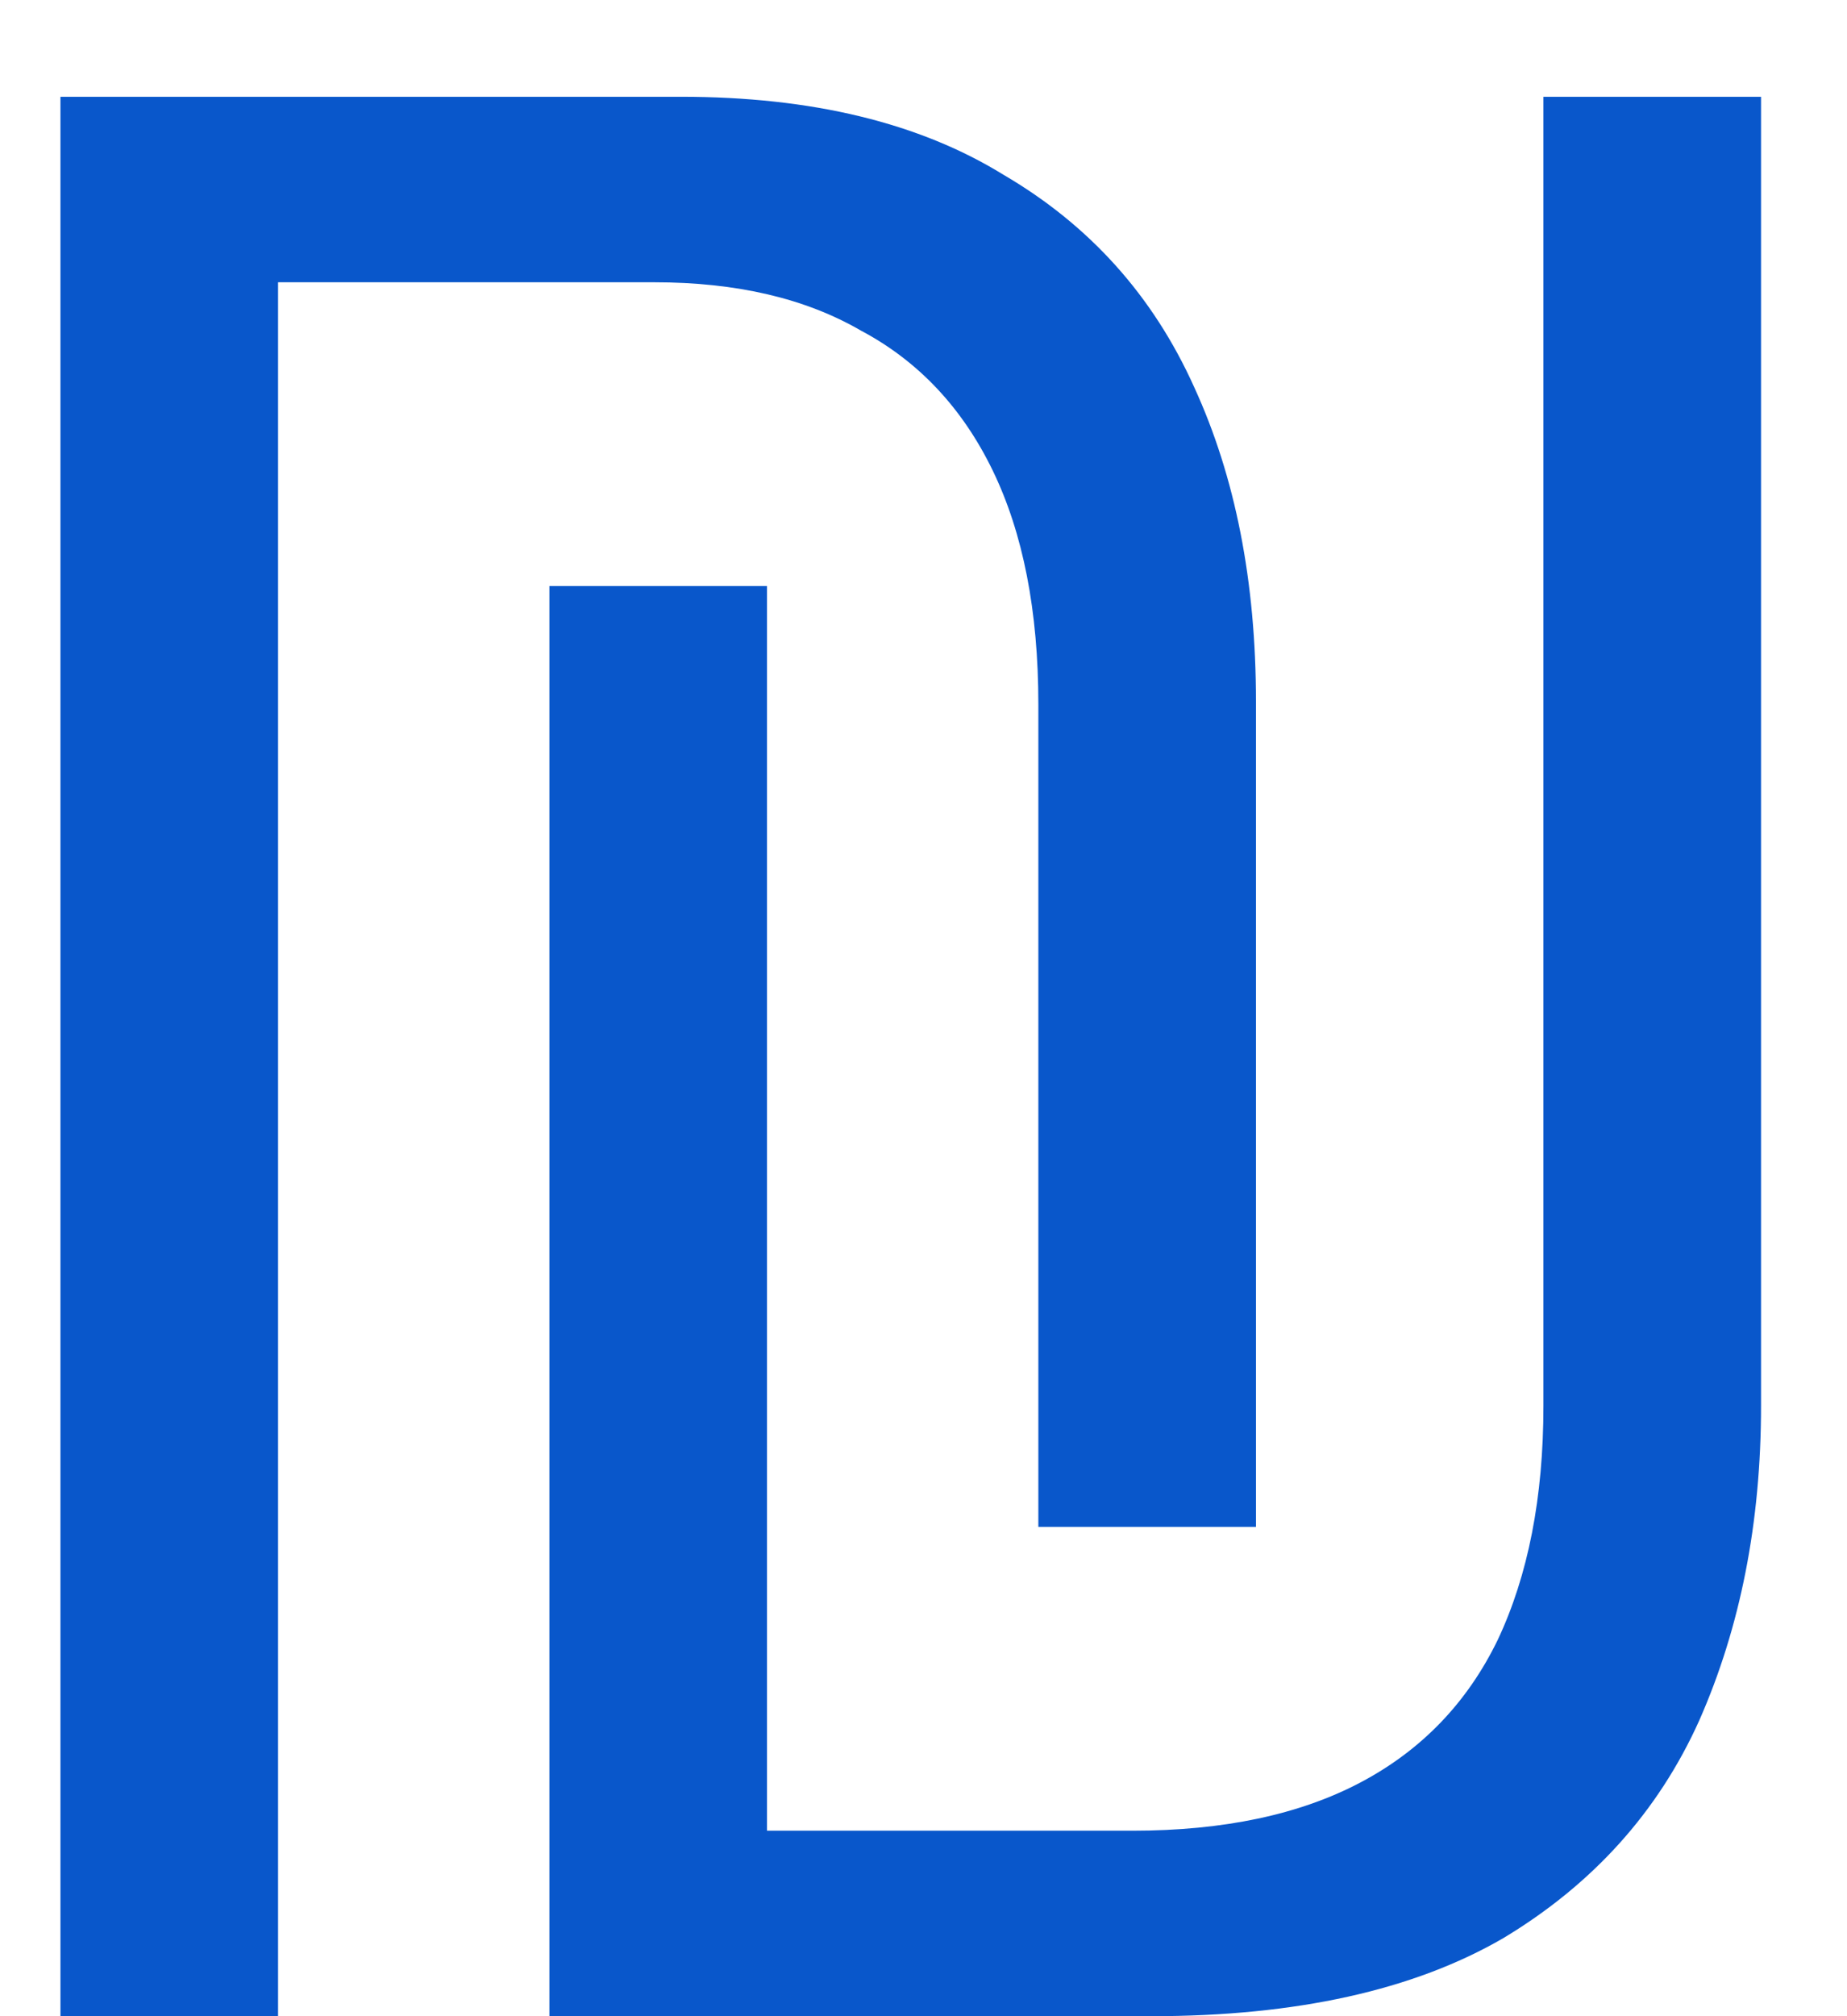 <svg width="11" height="12" viewBox="0 0 11 12" fill="none" xmlns="http://www.w3.org/2000/svg">
<path d="M0.36 12V0.576H4.056C4.835 0.576 5.475 0.731 5.976 1.04C6.488 1.339 6.867 1.76 7.112 2.304C7.357 2.837 7.48 3.461 7.48 4.176V9.088H6.184V4.192C6.184 3.637 6.093 3.173 5.912 2.8C5.731 2.427 5.469 2.149 5.128 1.968C4.797 1.776 4.387 1.68 3.896 1.68H1.656V12H0.36ZM3.272 3.488H4.568V10.896H6.744C7.288 10.896 7.741 10.8 8.104 10.608C8.467 10.416 8.739 10.133 8.92 9.76C9.101 9.376 9.192 8.912 9.192 8.368V0.576H10.488V8.368C10.488 9.061 10.365 9.685 10.12 10.24C9.875 10.784 9.485 11.216 8.952 11.536C8.419 11.845 7.72 12 6.856 12H3.272V3.488Z" fill="#0957CB"/>
</svg>
